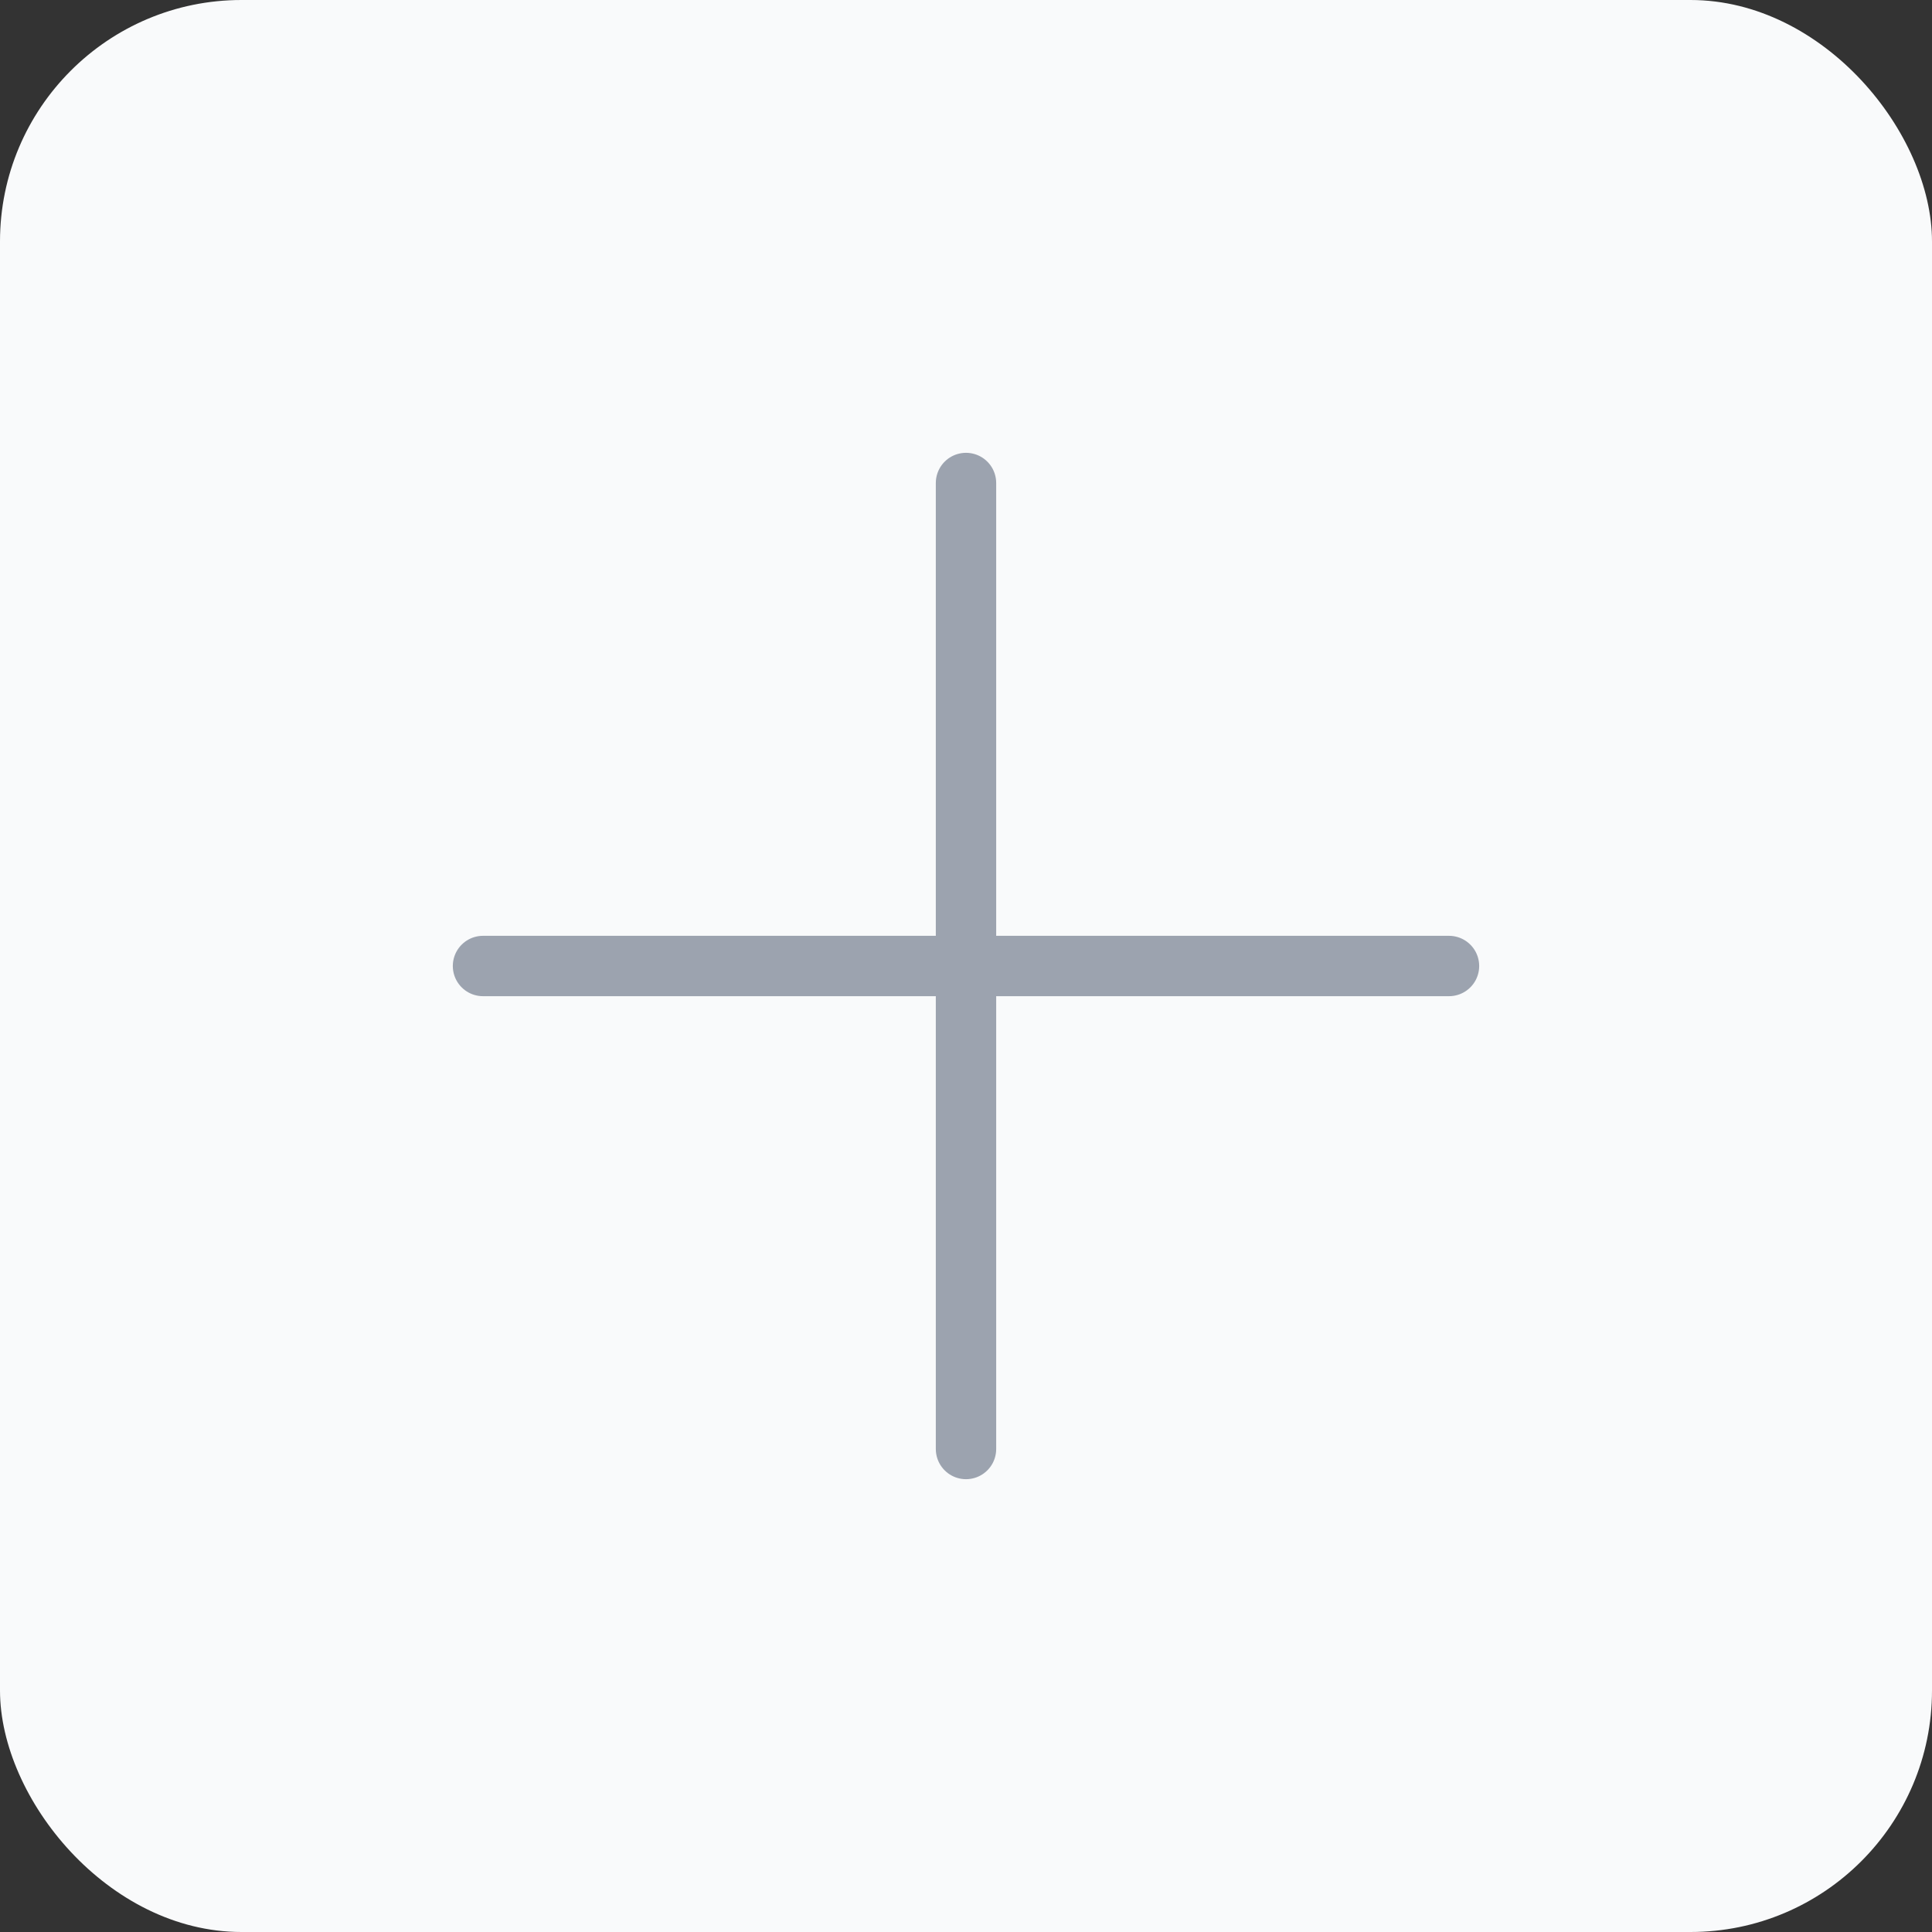 <svg width="64" height="64" viewBox="0 0 64 64" fill="none" xmlns="http://www.w3.org/2000/svg">
<rect x="0" y="0" width="64" height="64" fill="#333333" stroke="none"/>
<rect width="64" height="64" rx="8" fill="#F9FAFB"/>
<path d="M32 16L32 48M16 32H48" stroke="#9CA3AF" stroke-width="2" stroke-linecap="round" stroke-linejoin="round"/>
</svg>
